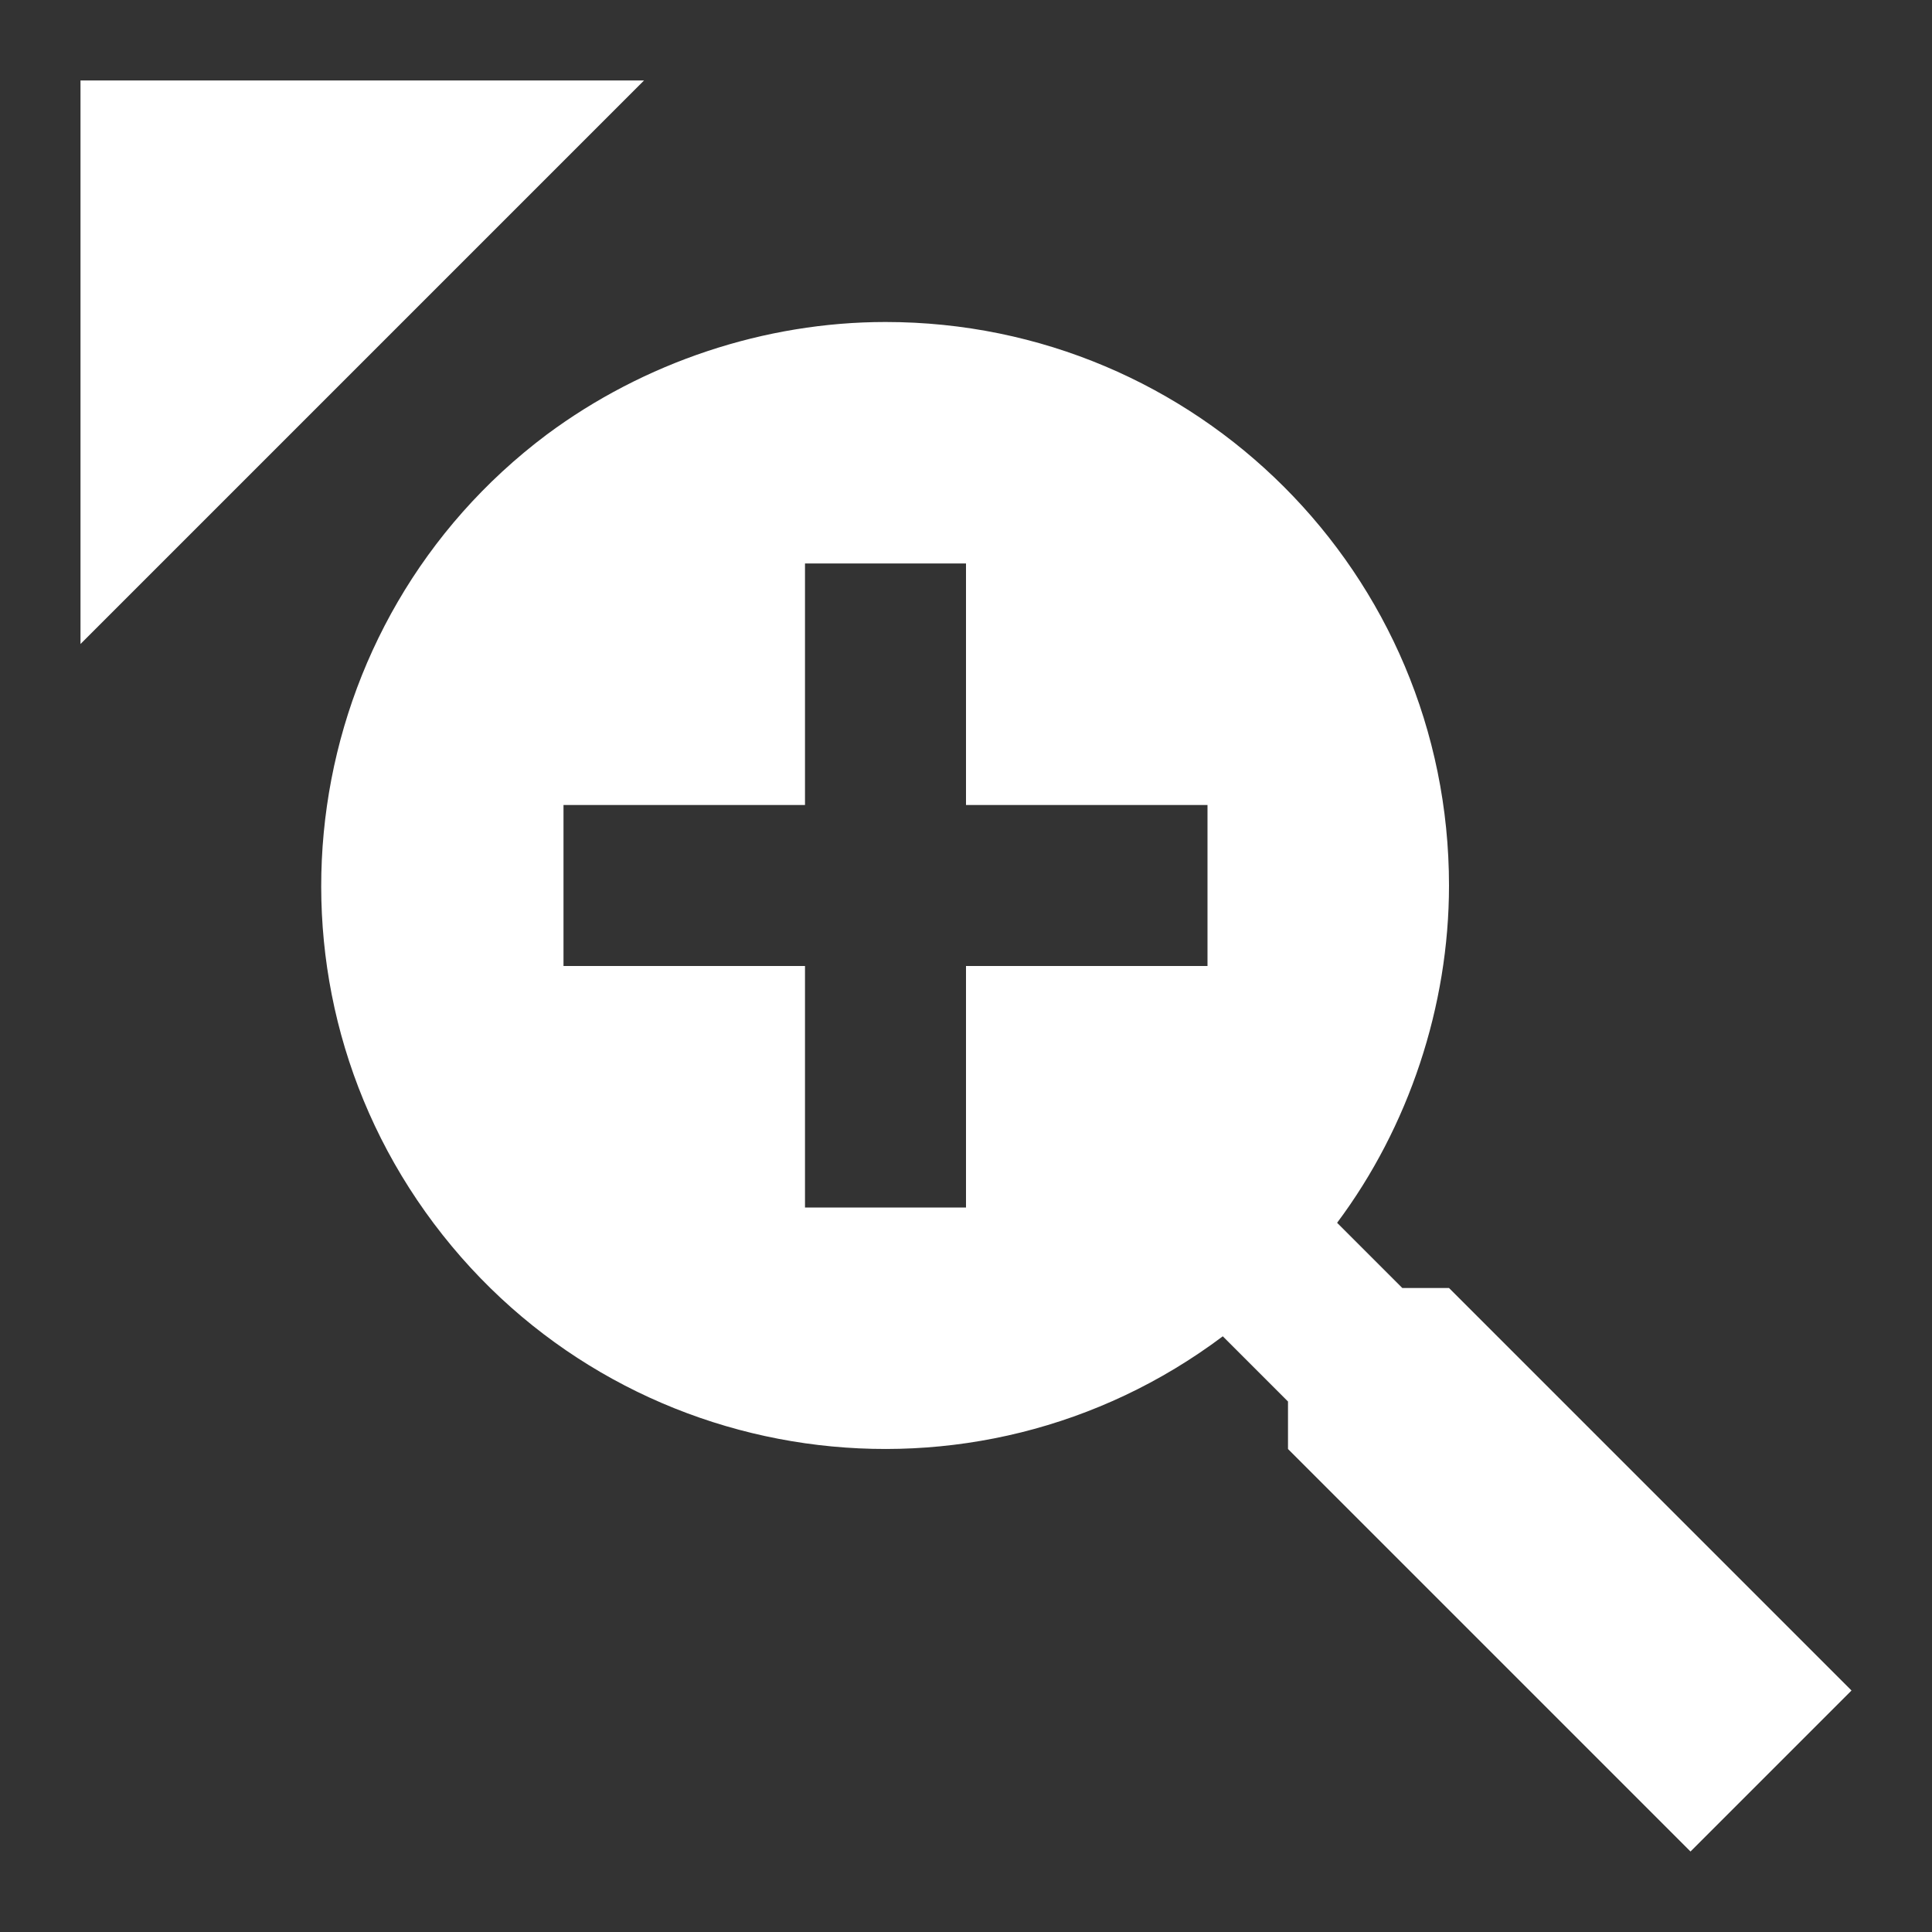 <?xml version="1.0" encoding="UTF-8"?><!DOCTYPE svg PUBLIC "-//W3C//DTD SVG 1.1//EN" "http://www.w3.org/Graphics/SVG/1.1/DTD/svg11.dtd"><svg xmlns="http://www.w3.org/2000/svg" xmlns:xlink="http://www.w3.org/1999/xlink" version="1.1" width="512" height="512" viewBox="0 0 512 512"><rect x="0" y="0" width="512" height="512" fill="#333333" stroke="none"/>    <path fill="#ffffff" transform="scale(1, -1) translate(0, -448)" glyph-name="magnify-plus-cursor" unicode="&#xFA62;" horiz-adv-x="512" d=" M234.667 362.667C317.227 362.667 384 295.893 384 213.333C384 181.333 373.333 149.333 354.347 123.947L371.627 106.667H384L490.667 0L448 -42.667L341.333 64V76.587L324.053 93.867C258.133 44.373 164.48 57.813 114.987 123.733C65.493 189.653 78.933 283.307 144.853 332.8C170.667 352 202.667 362.667 234.667 362.667M213.333 298.667V234.667H149.333V192H213.333V128H256V192H320V234.667H256V298.667H213.333M21.333 426.667V277.333L170.667 426.667H21.333z" /></svg>